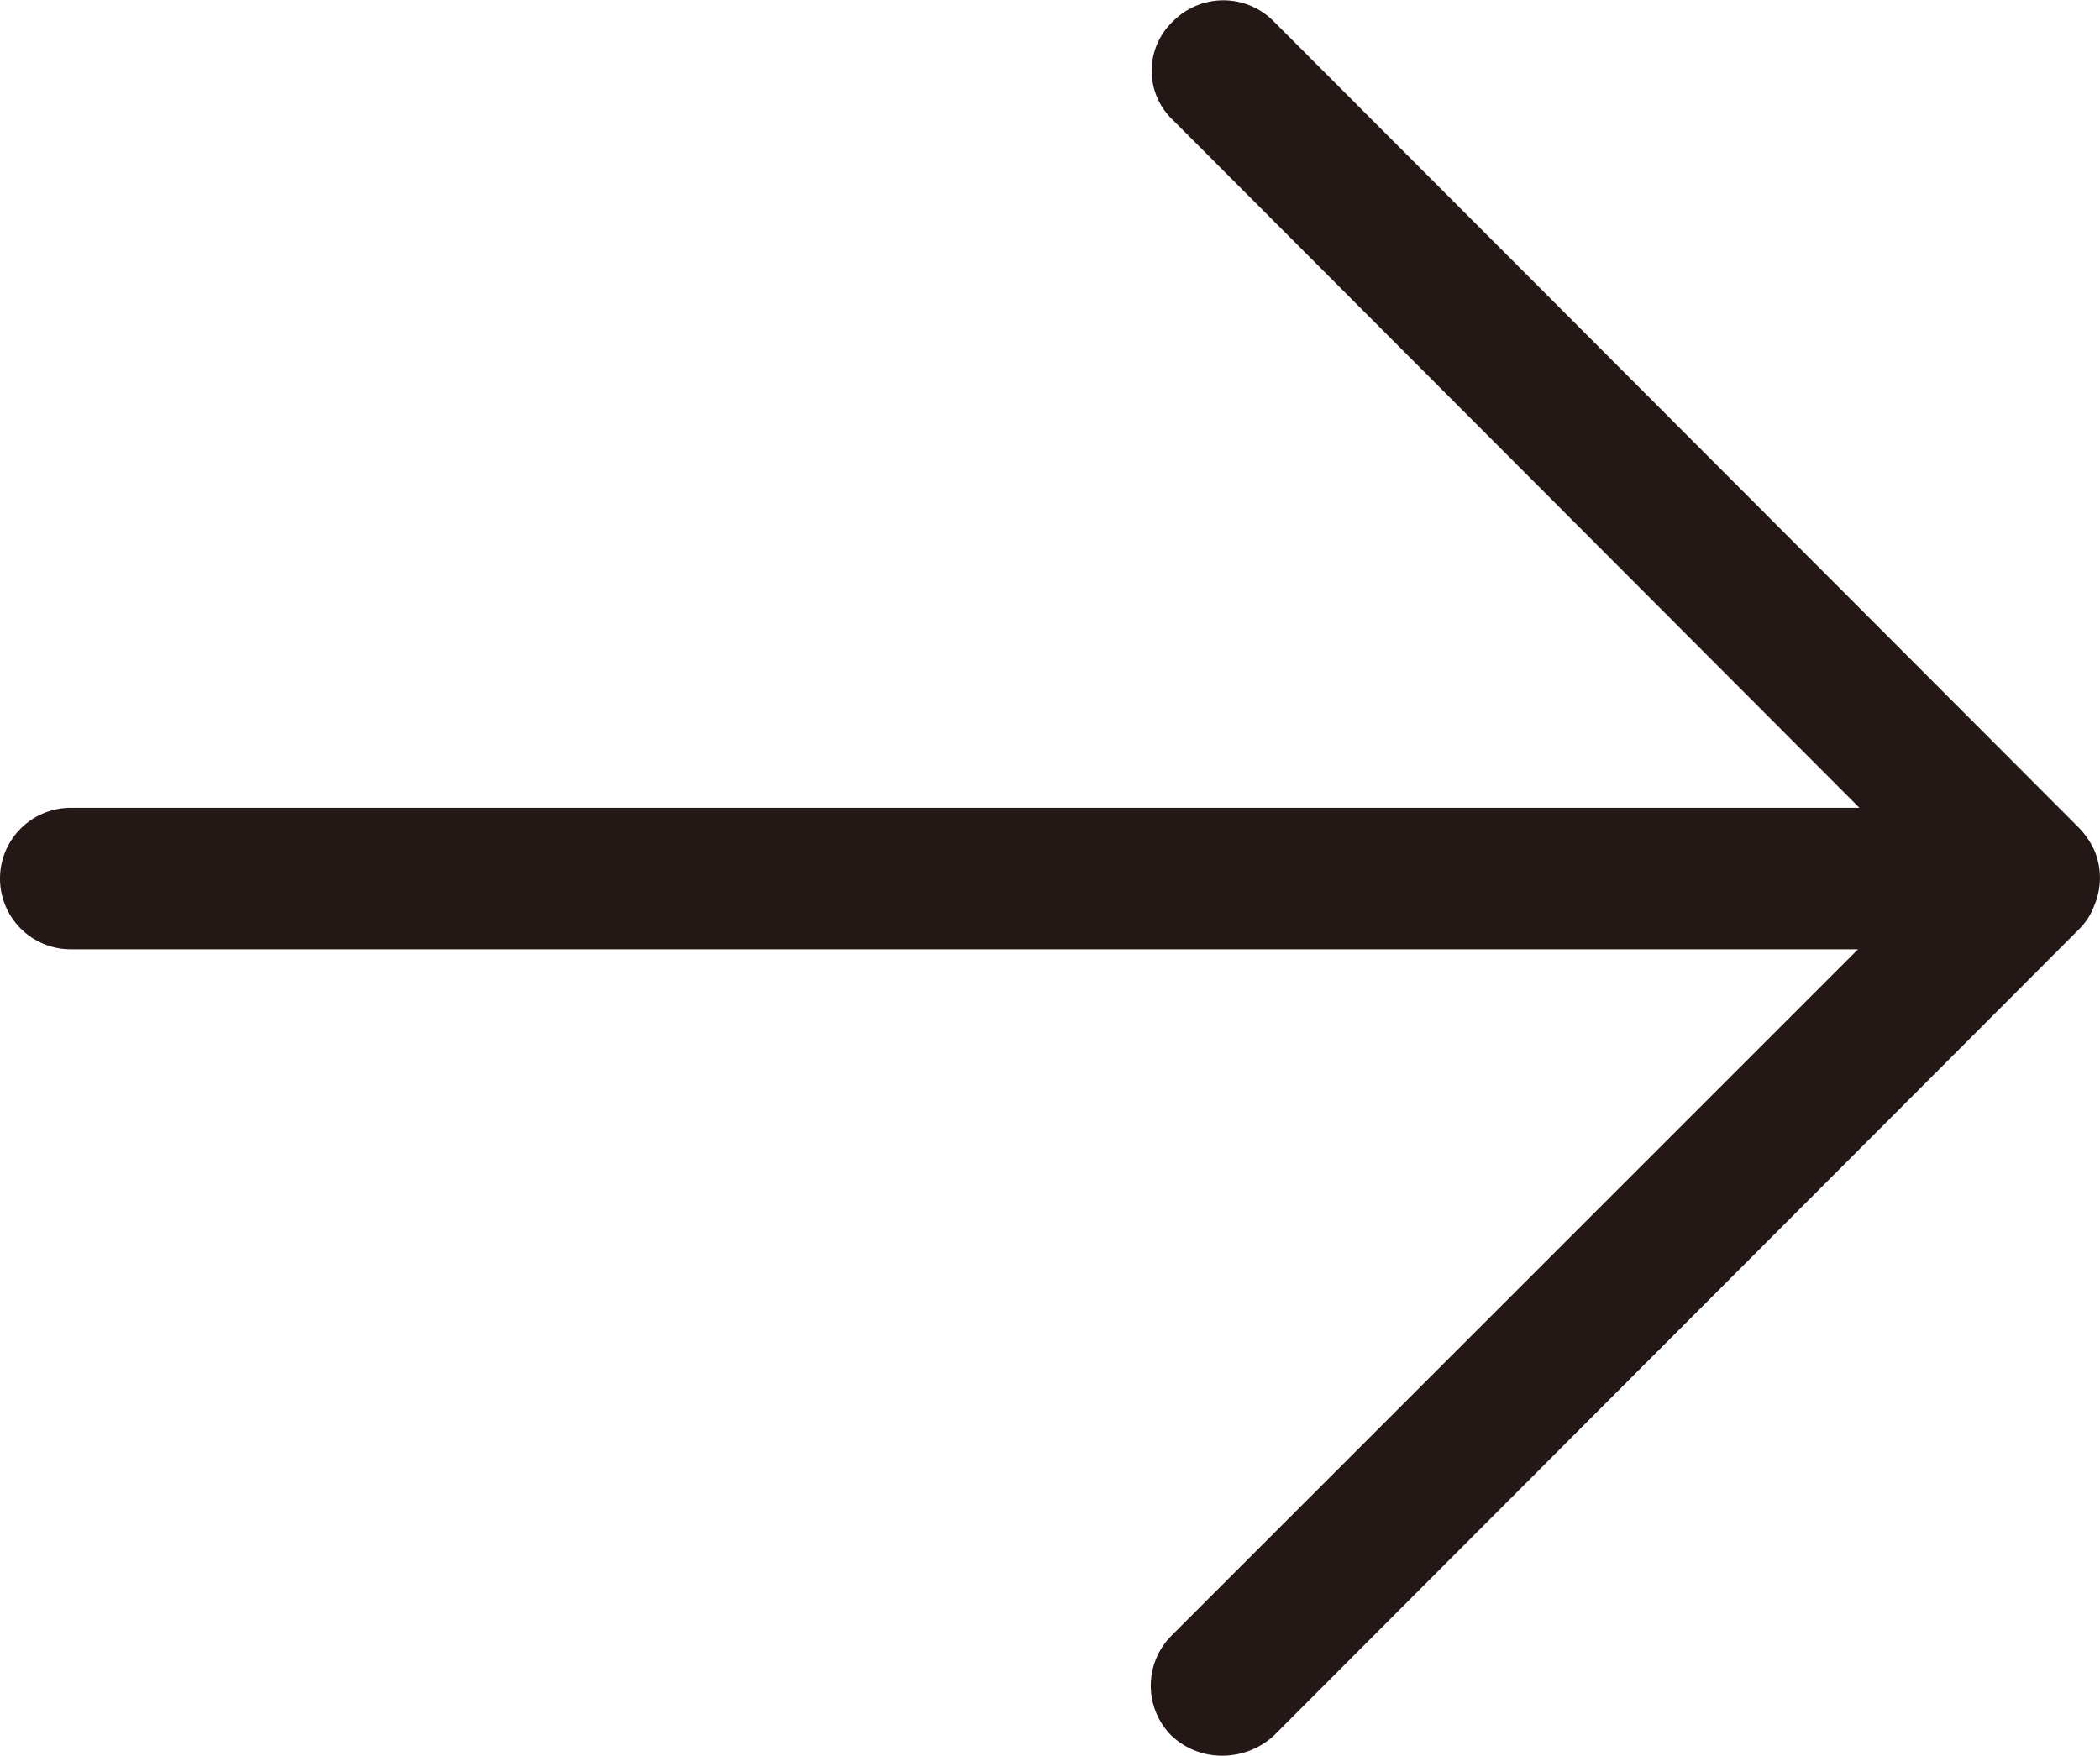 <svg xmlns="http://www.w3.org/2000/svg" viewBox="0 0 14.84 12.41"><defs><style>.cls-1{fill:#231815;}</style></defs><title>right_arrow</title><g id="圖層_2" data-name="圖層 2"><g id="圖層_1-2" data-name="圖層 1"><path class="cls-1" d="M14.8,6.4a.5.5,0,0,0,0-.39.57.57,0,0,0-.11-.16L9,.15a.5.5,0,0,0-.71,0,.48.48,0,0,0,0,.7l4.85,4.86H.5a.5.5,0,0,0-.5.5.5.5,0,0,0,.5.5H13.13L8.28,11.56a.5.5,0,0,0,0,.71.52.52,0,0,0,.35.14A.54.54,0,0,0,9,12.27l5.7-5.71A.46.46,0,0,0,14.8,6.4Z"/></g></g></svg>